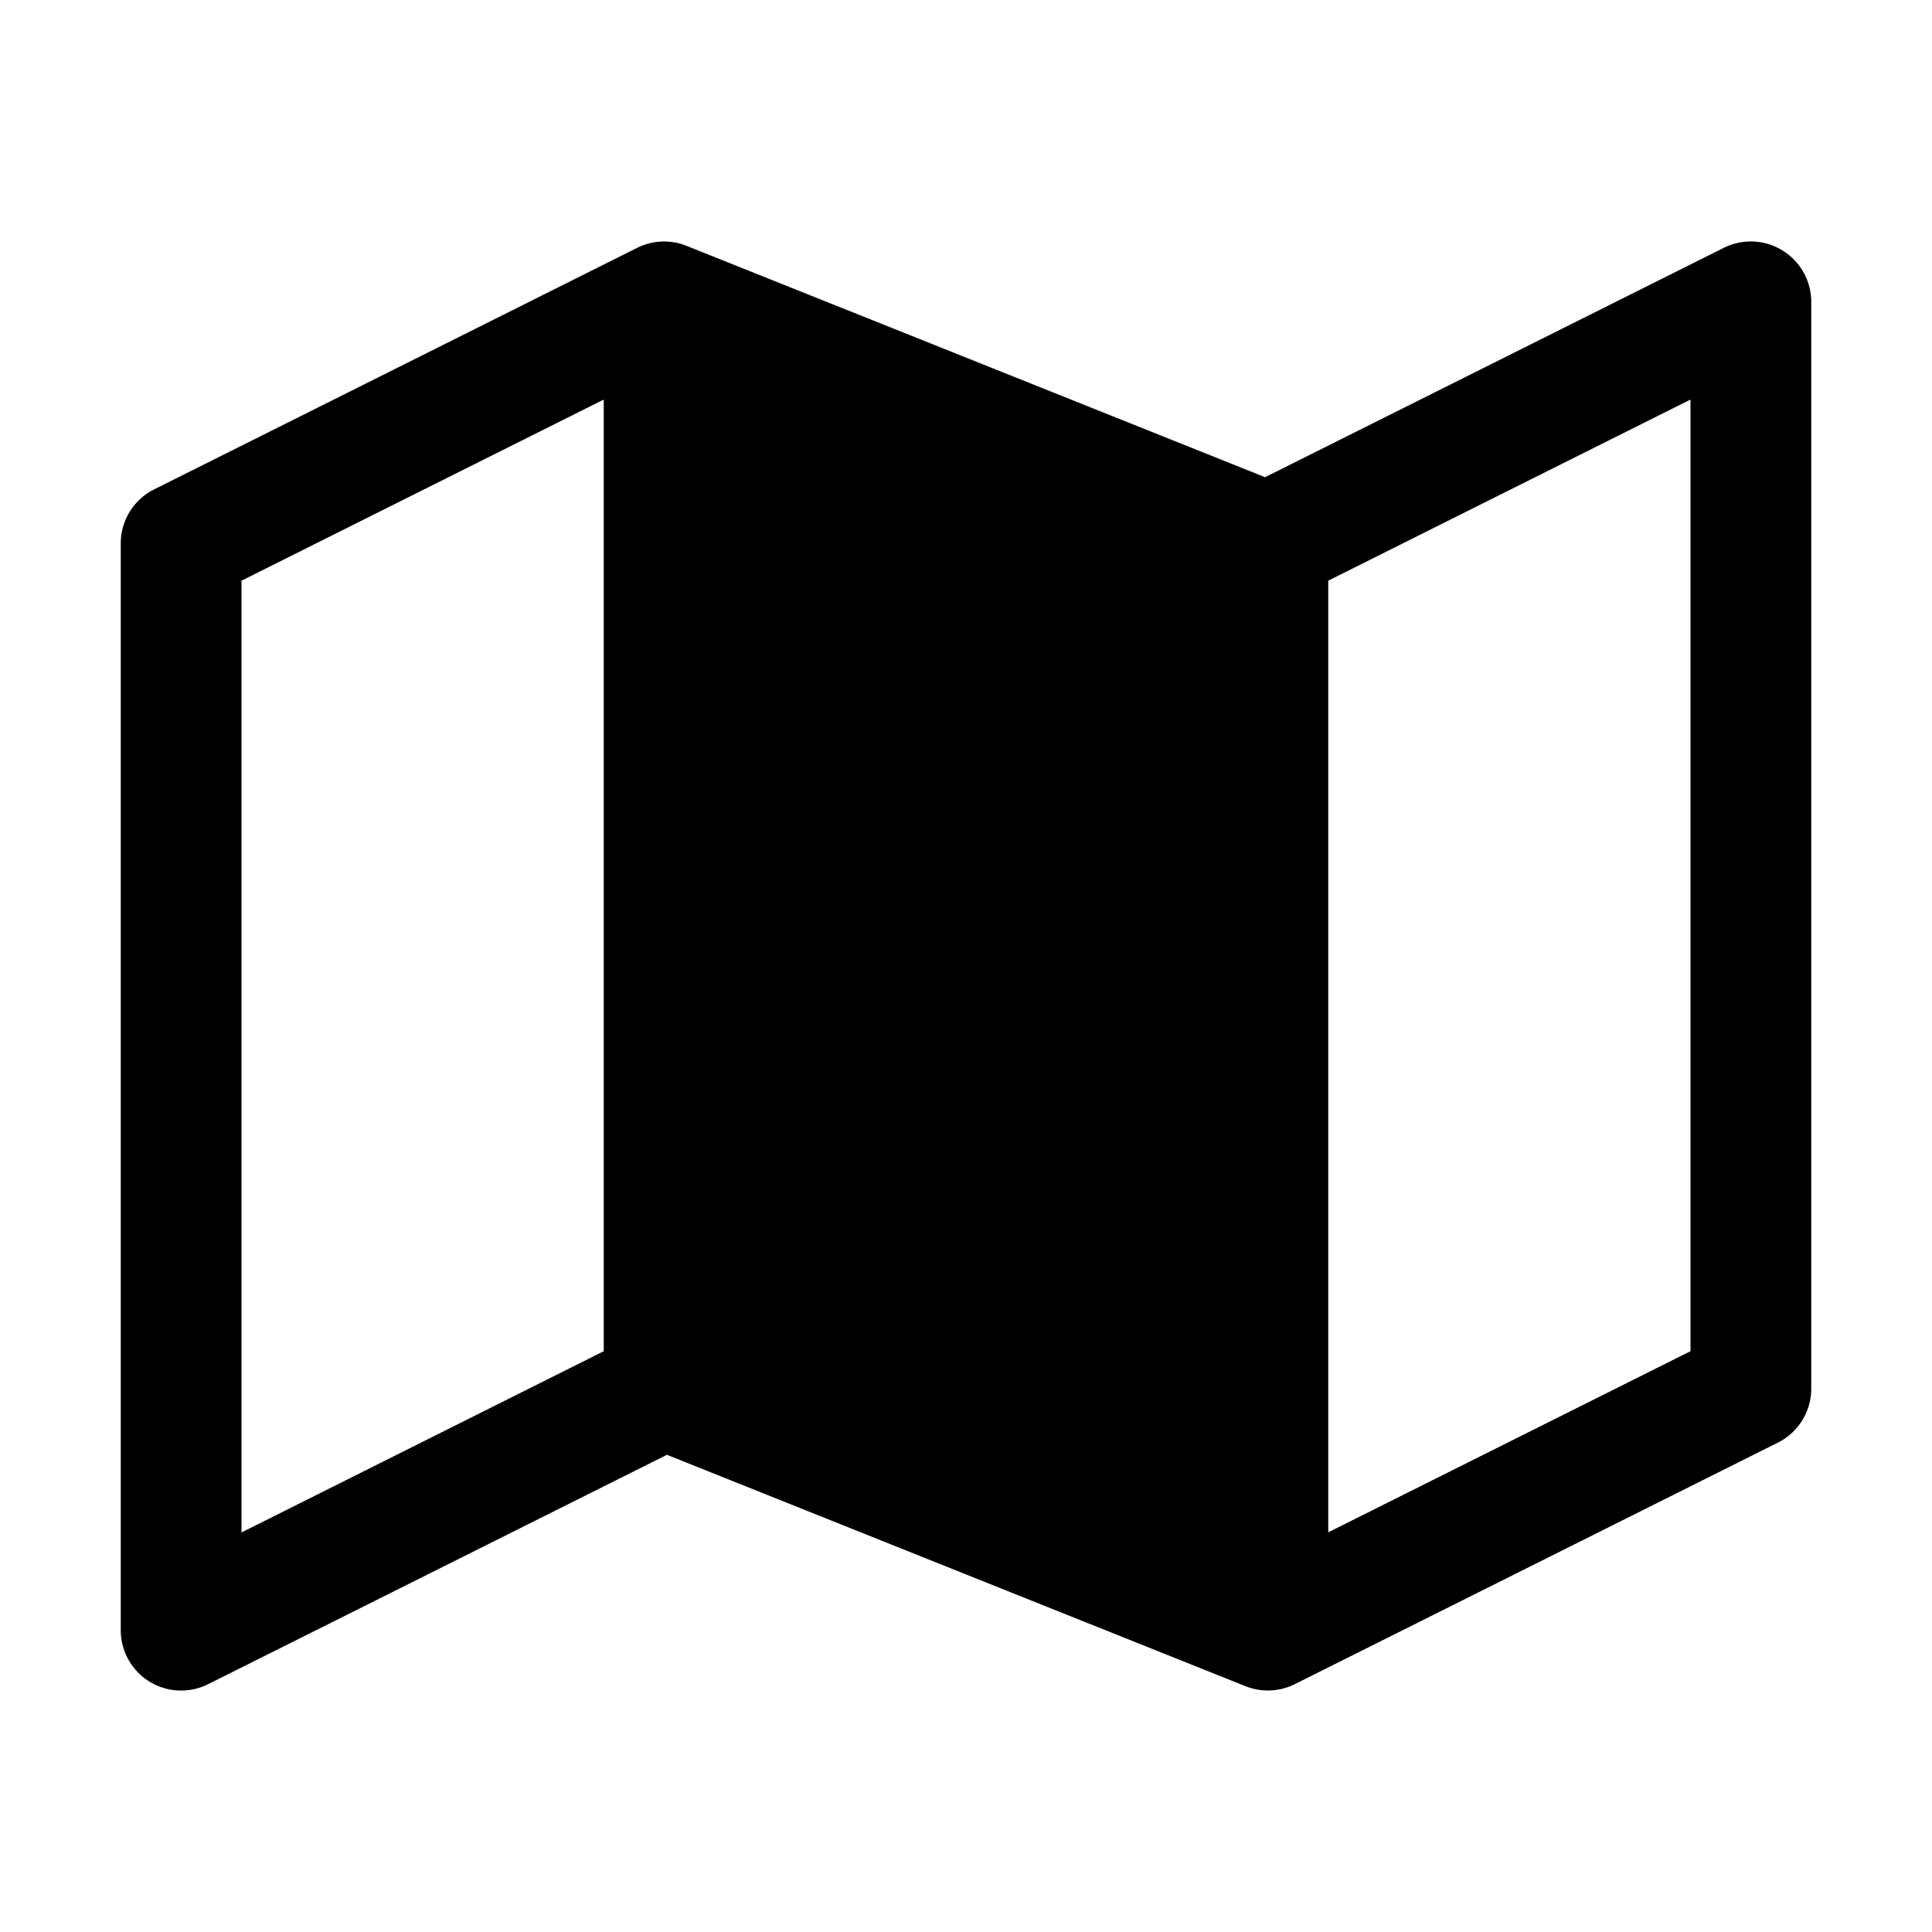 <svg xmlns="http://www.w3.org/2000/svg" width="3em" height="3em" viewBox="0 0 16 16"><path fill="currentColor" fill-rule="evenodd" d="M14.763 2.075A.5.5 0 0 1 15 2.5v9a.5.5 0 0 1-.276.447l-4 2a.5.5 0 0 1-.41.017l-4.791-1.916l-3.8 1.9A.5.5 0 0 1 1 13.5v-9a.5.5 0 0 1 .276-.447l4-2a.5.5 0 0 1 .41-.017l4.791 1.916l3.8-1.9a.5.5 0 0 1 .486.023M11 12.69l3-1.5V3.309l-3 1.5zm-6-1.5V3.309l-3 1.5v7.882z" clip-rule="evenodd"/></svg>
